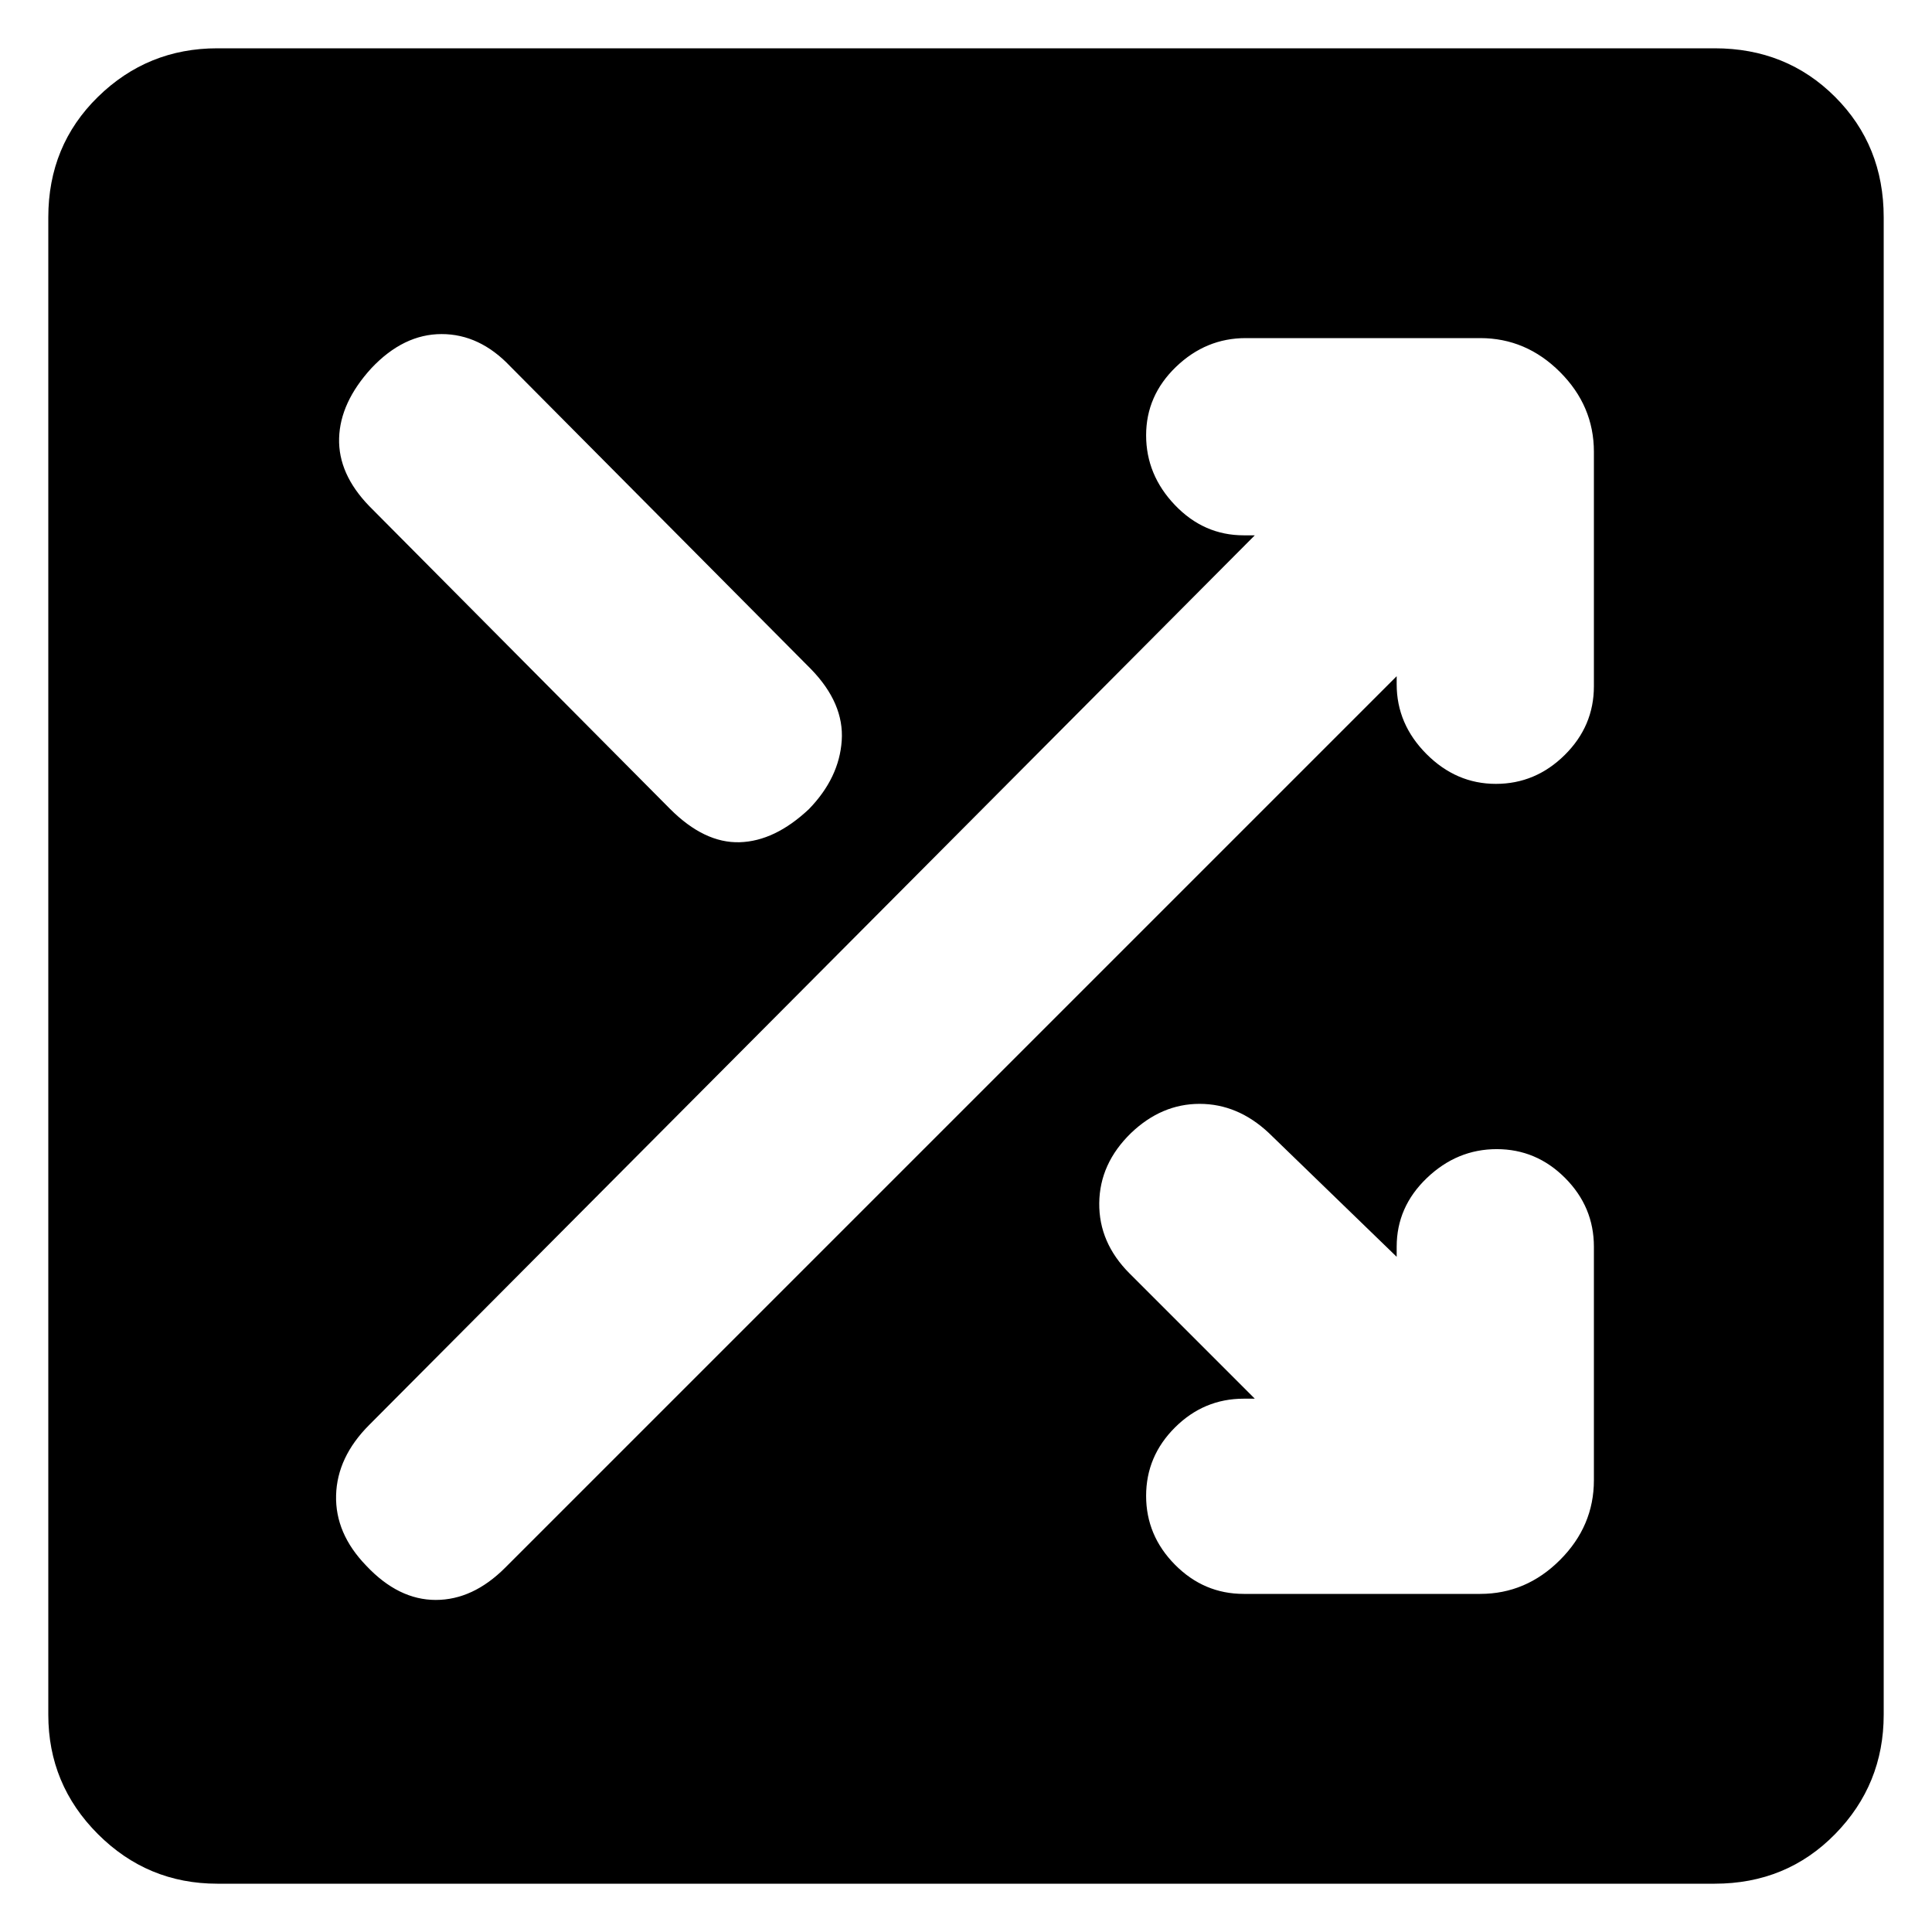 <svg xmlns="http://www.w3.org/2000/svg" height="20" viewBox="0 -960 960 960" width="20"><path d="M108-24q-34.7 0-59.35-24.65T24-108v-744q0-35.7 24.65-59.85T108-936h744q35.7 0 59.85 24.15T936-852v744q0 34.7-24.15 59.35T852-24H108Zm510-144h117.5q22.8 0 39.65-16.85Q792-201.7 792-224.5v-116q0-19.8-14.29-34.15-14.29-14.35-34-14.35T709-374.65q-15 14.35-15 34.15v5l-63.6-61.6q-15.4-14.4-34.32-14.4-18.91 0-34.08 14.5-15.58 15.14-15.79 34.82-.21 19.68 15.1 34.99L623.5-265H618q-19.8 0-34.15 14.29-14.35 14.29-14.35 34t14.35 34.21Q598.2-168 618-168Zm-436-14q16 17 34.5 17t34.5-16l443-443v4q0 19.8 14.79 34.65 14.79 14.85 34.5 14.85t34.21-14.35Q792-599.2 792-619v-116.5q0-22.8-16.85-39.65Q758.3-792 735.5-792H619q-19.8 0-34.65 14.29-14.85 14.29-14.85 34T583.85-709q14.35 15 34.15 15h5.5l-440 442q-16 16-16.5 35t15 35Zm1.5-526.5L333-558q17 17 34.5 16.5T402-558q15-15.5 16.25-34T403-627.5L253.5-778q-15.17-16-34.08-16-18.92 0-34.92 17-15.5 17-16 34.75t15 33.75Z"/></svg>